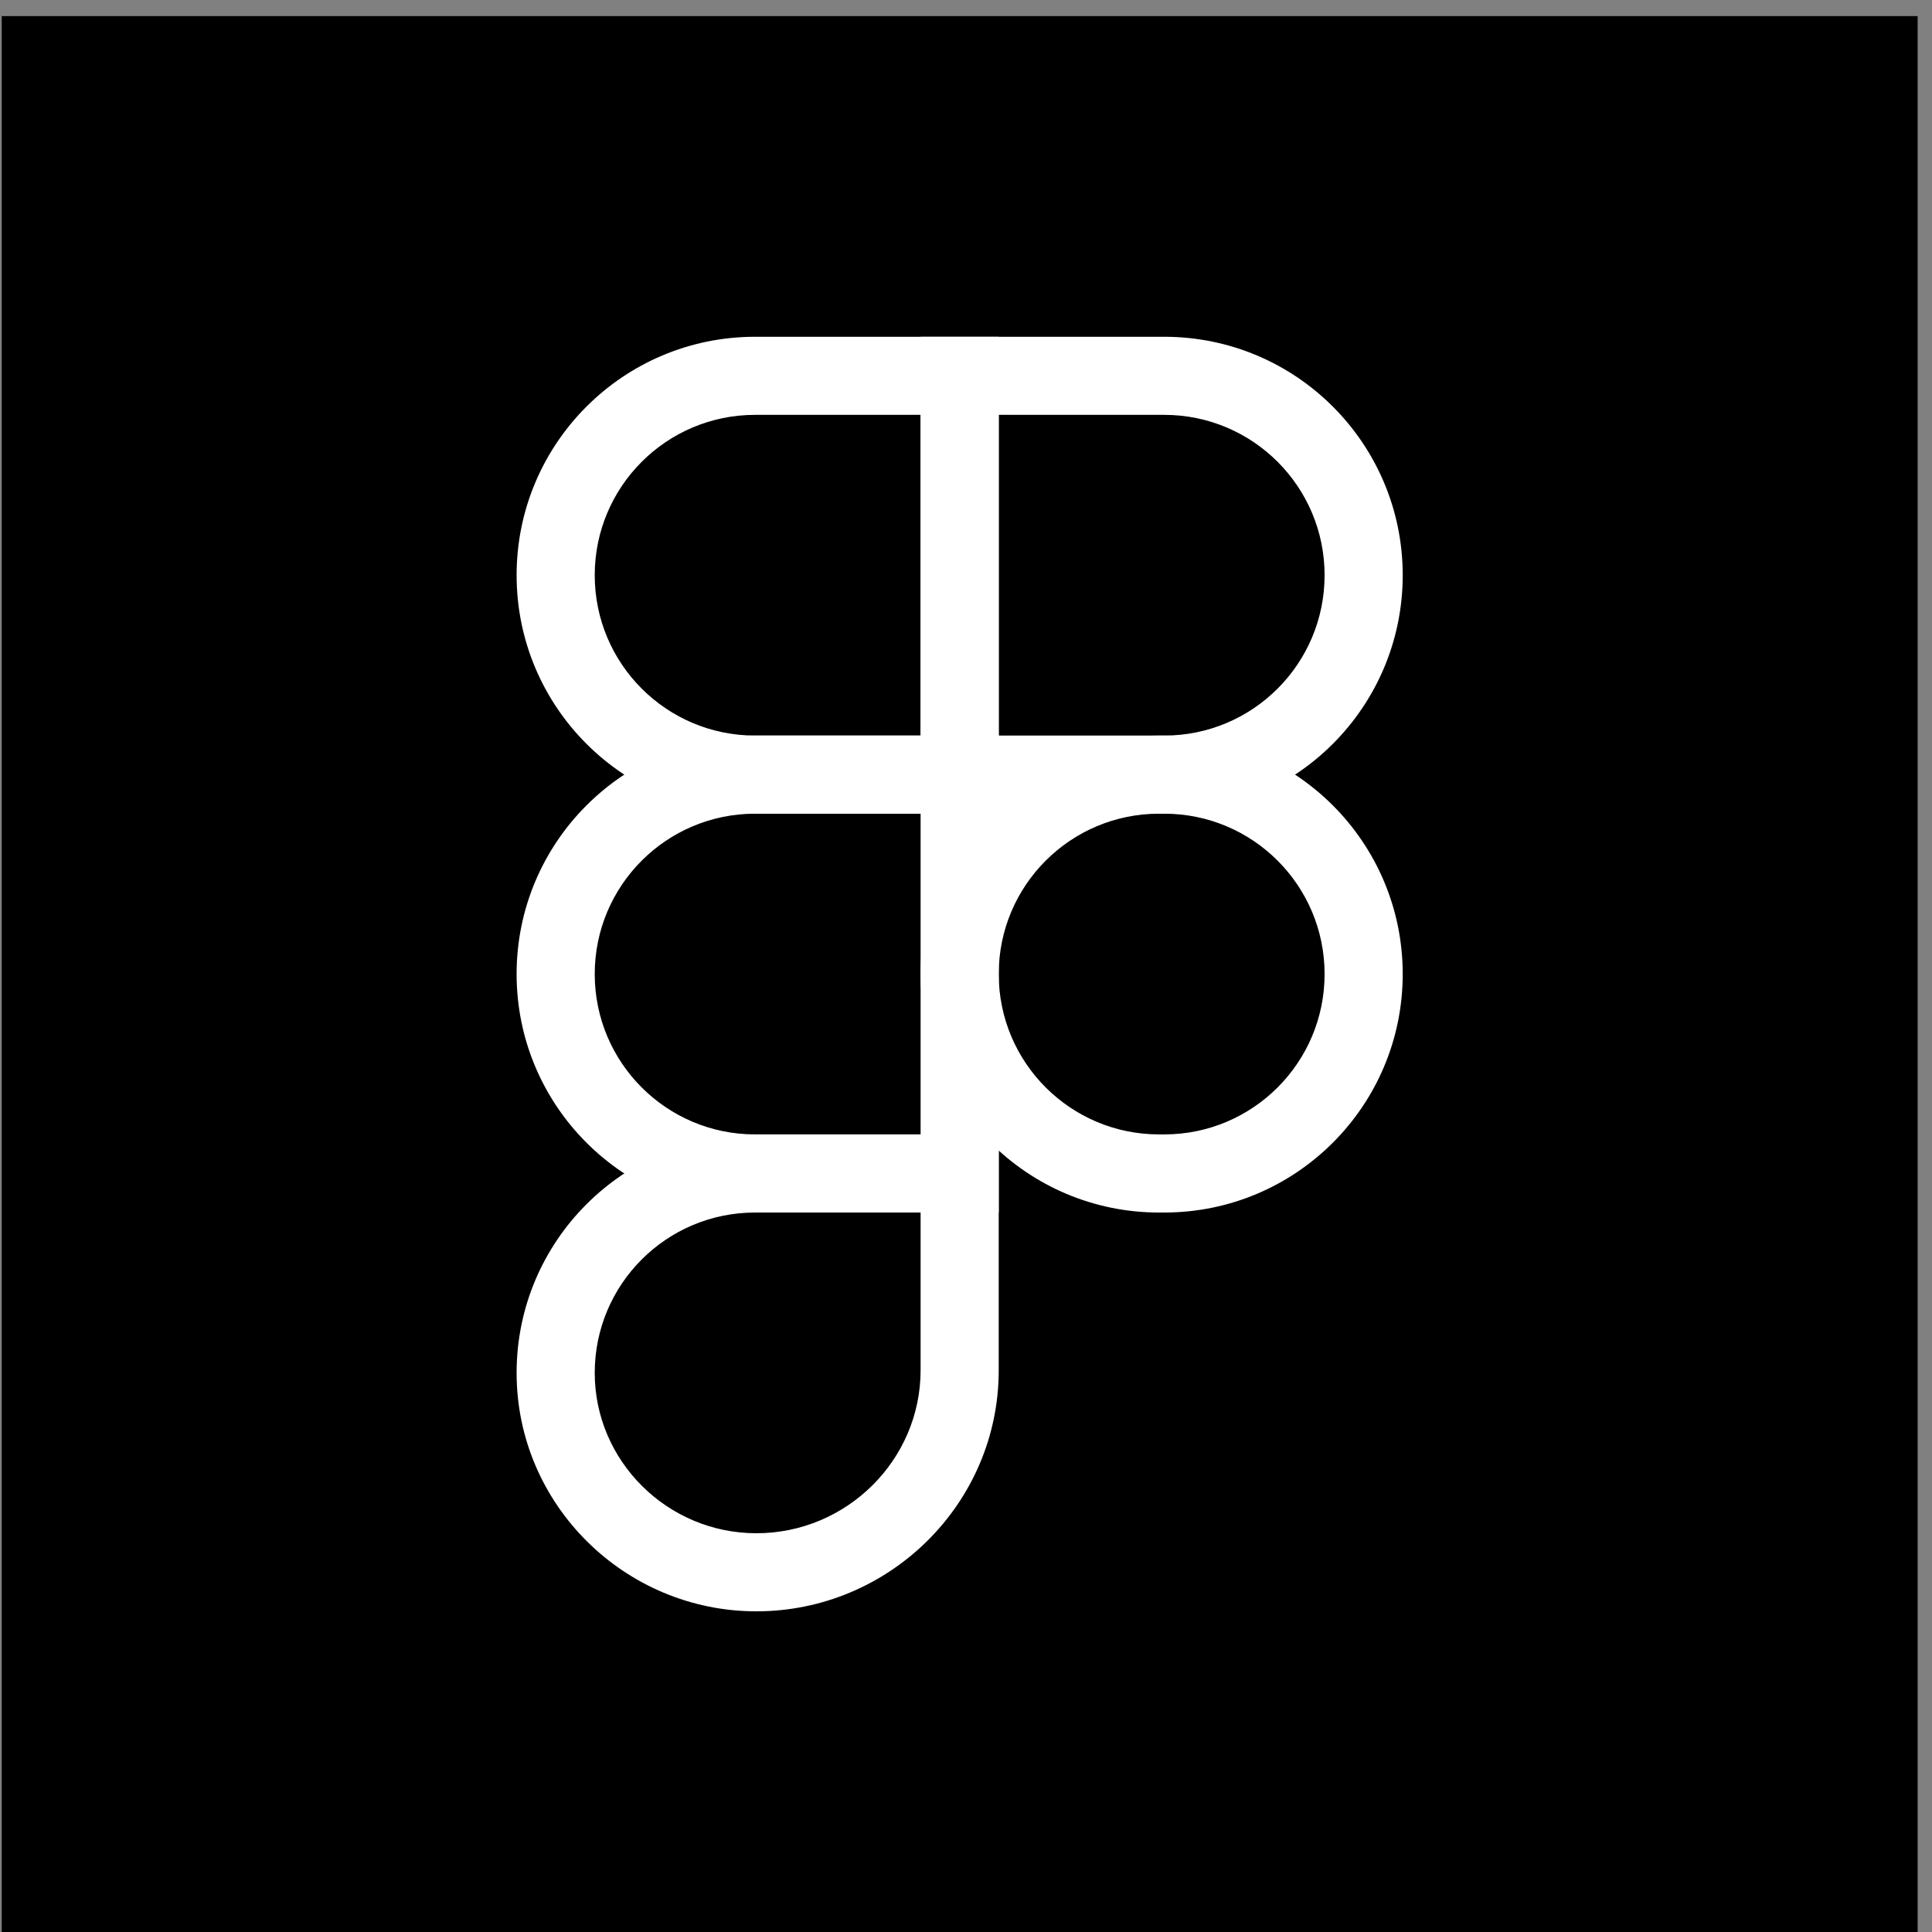 <svg width="48" height="48" viewBox="0 0 48 48" fill="none" xmlns="http://www.w3.org/2000/svg">
<rect x="0" y="0" width="48" height="48" fill="#808080" stroke="none"/>
<rect x="0.043" y="0.4" width="47.6" height="47.6" fill="black"/>
<path fill-rule="evenodd" clip-rule="evenodd" d="M22.872 8.367H28.925C32.197 8.367 34.85 11.019 34.85 14.291C34.85 17.563 32.197 20.216 28.925 20.216H22.872V8.367ZM24.813 10.307V18.275H28.925C31.126 18.275 32.909 16.491 32.909 14.291C32.909 12.091 31.126 10.307 28.925 10.307H24.813Z" fill="white"/>
<path fill-rule="evenodd" clip-rule="evenodd" d="M12.835 14.291C12.835 11.019 15.488 8.367 18.76 8.367H24.813V20.216H18.76C15.488 20.216 12.835 17.563 12.835 14.291ZM18.76 10.307C16.559 10.307 14.776 12.091 14.776 14.291C14.776 16.491 16.559 18.275 18.76 18.275H22.872V10.307H18.76Z" fill="white"/>
<path fill-rule="evenodd" clip-rule="evenodd" d="M12.835 24.2C12.835 20.928 15.488 18.275 18.76 18.275H24.813V30.125H18.76C15.488 30.125 12.835 27.472 12.835 24.2ZM18.76 20.216C16.559 20.216 14.776 22 14.776 24.2C14.776 26.4 16.559 28.184 18.76 28.184H22.872V20.216H18.76Z" fill="white"/>
<path fill-rule="evenodd" clip-rule="evenodd" d="M12.835 34.109C12.835 30.837 15.488 28.184 18.76 28.184H24.813V34.044C24.813 37.36 22.091 40.033 18.792 40.033C15.528 40.033 12.835 37.389 12.835 34.109ZM18.76 30.125C16.559 30.125 14.776 31.908 14.776 34.109C14.776 36.301 16.583 38.093 18.792 38.093C21.036 38.093 22.872 36.272 22.872 34.044V30.125H18.76Z" fill="white"/>
<path fill-rule="evenodd" clip-rule="evenodd" d="M22.872 24.2C22.872 20.928 25.525 18.275 28.797 18.275H28.925C32.197 18.275 34.85 20.928 34.85 24.2C34.85 27.472 32.197 30.125 28.925 30.125H28.797C25.525 30.125 22.872 27.472 22.872 24.2ZM28.797 20.216C26.596 20.216 24.813 22 24.813 24.2C24.813 26.4 26.596 28.184 28.797 28.184H28.925C31.126 28.184 32.909 26.4 32.909 24.2C32.909 22 31.126 20.216 28.925 20.216H28.797Z" fill="white"/>
</svg>
